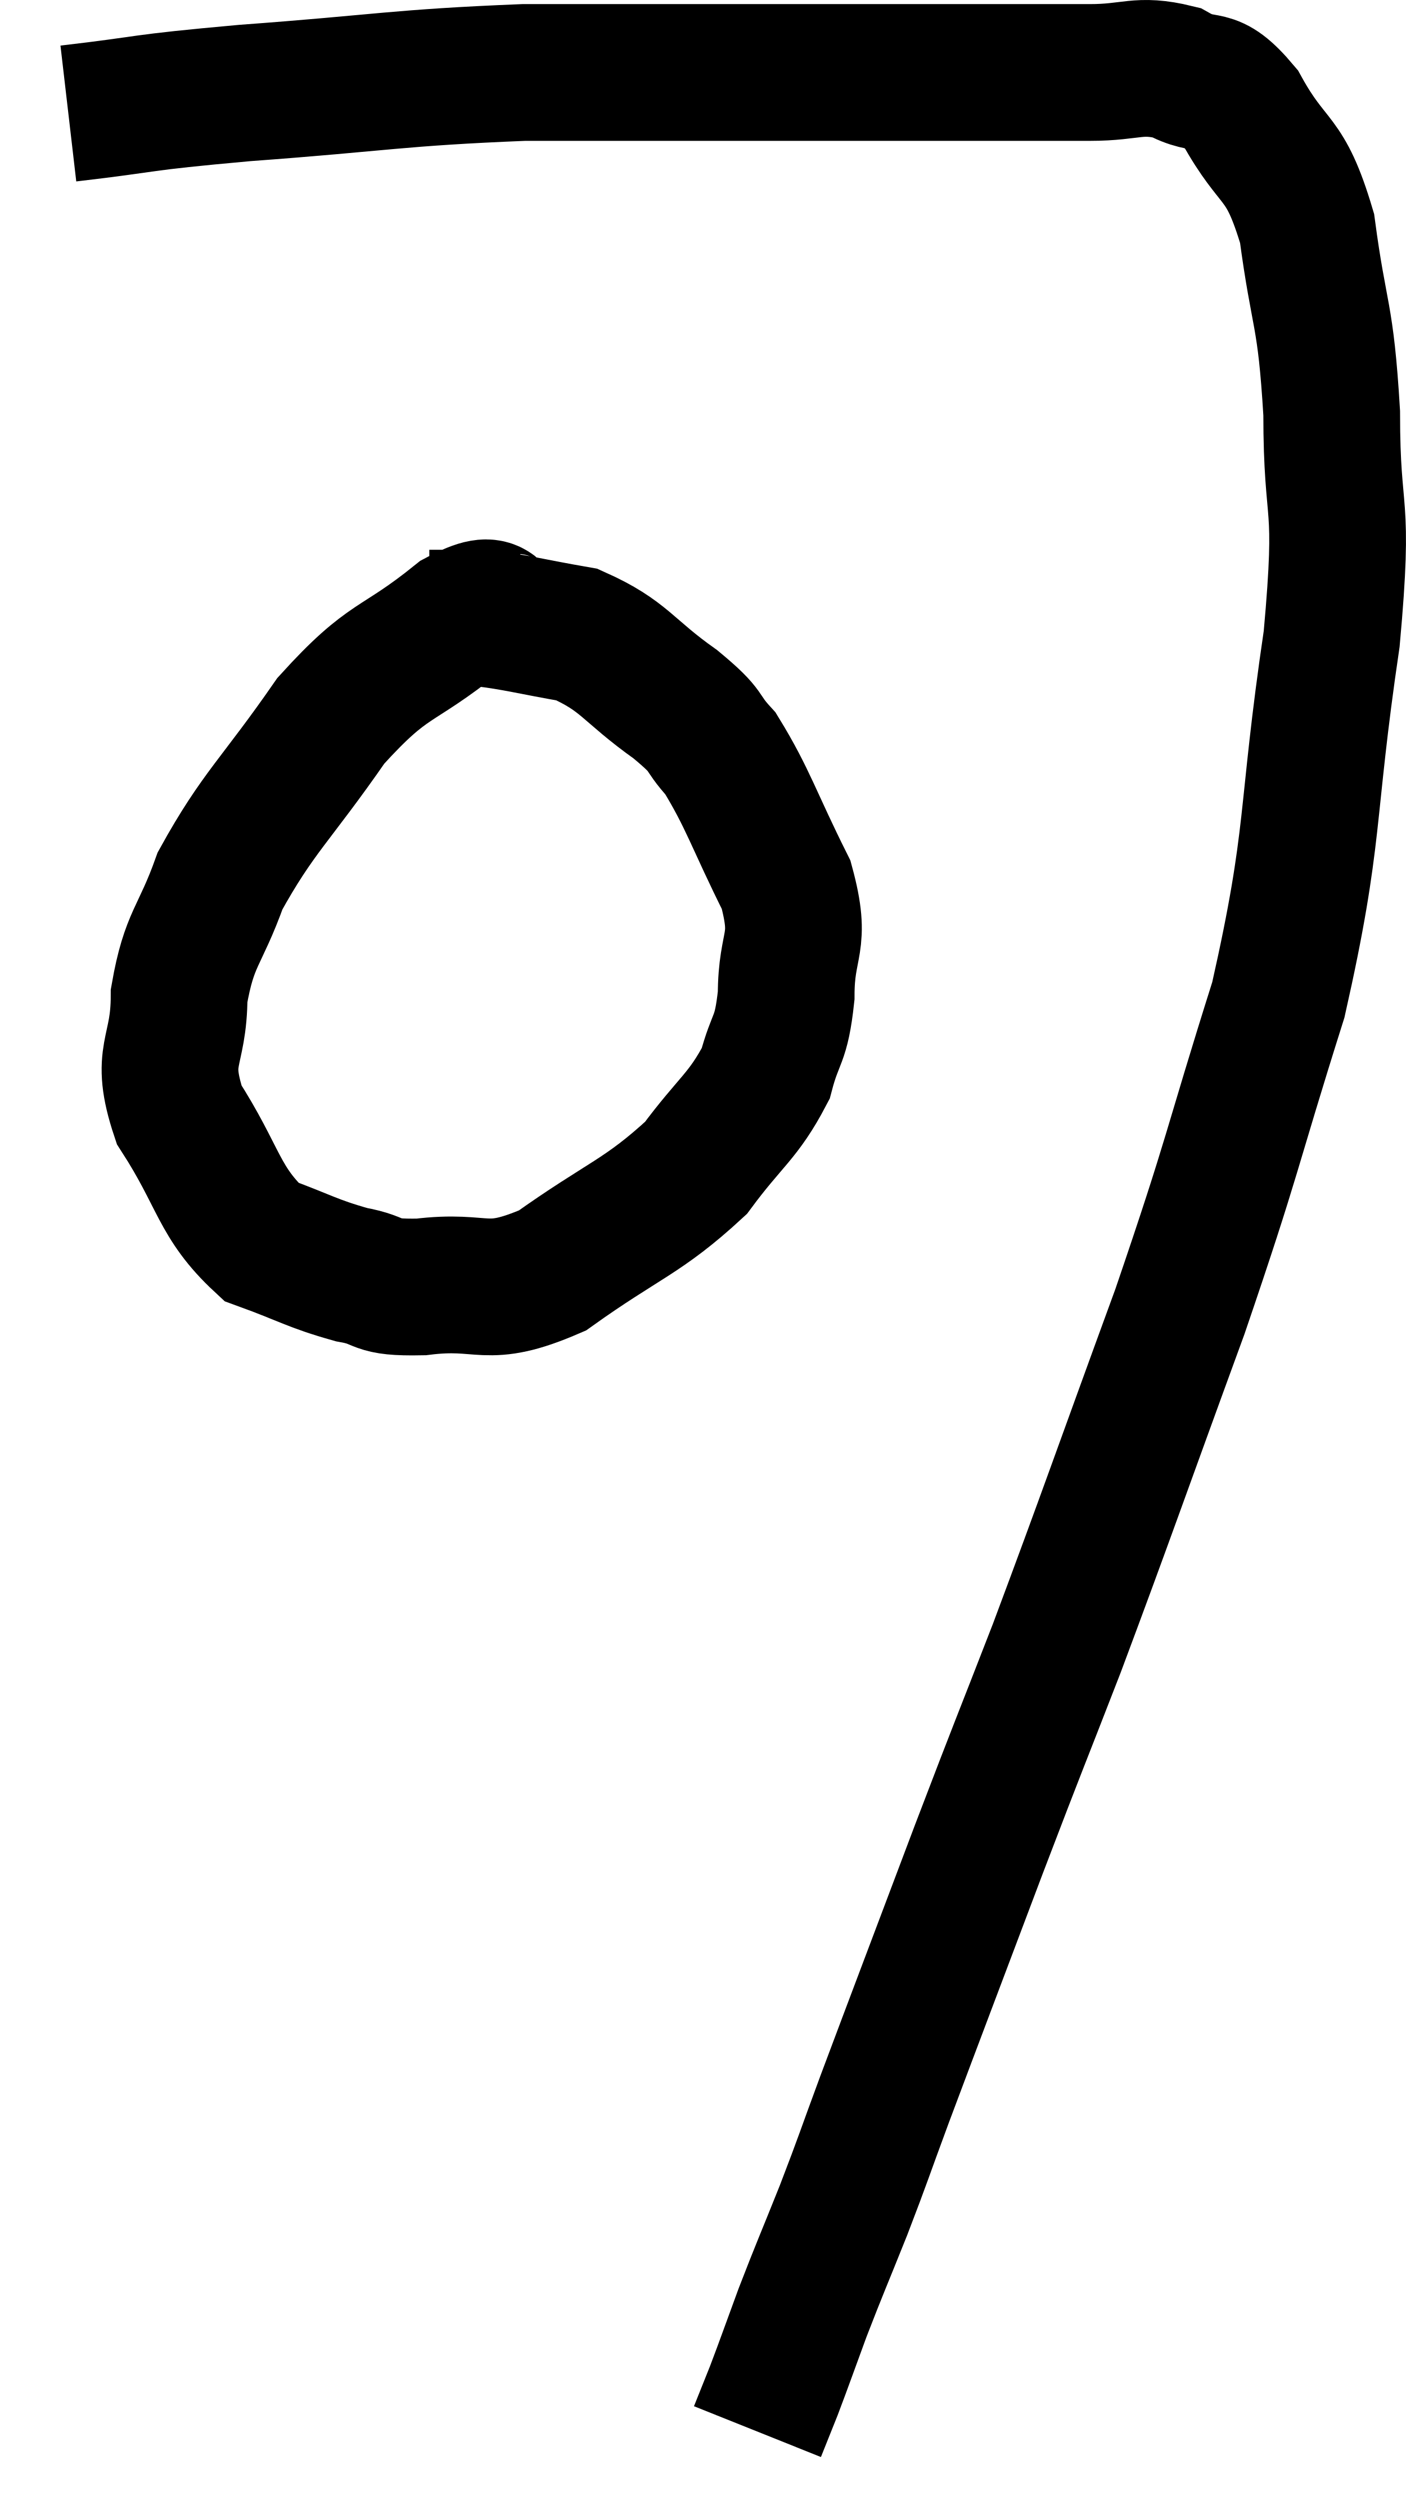 <svg xmlns="http://www.w3.org/2000/svg" viewBox="13.22 7.52 20.567 36.56" width="20.567" height="36.56"><path d="M 14.22 9.18 C 15.51 9.03, 15.135 9.03, 16.8 8.88 C 18.84 8.73, 19.02 8.655, 20.88 8.58 C 22.56 8.58, 22.635 8.58, 24.24 8.58 C 25.77 8.58, 26.07 8.58, 27.3 8.58 C 28.23 8.58, 28.38 8.58, 29.16 8.58 C 29.79 8.58, 29.865 8.445, 30.42 8.58 C 30.9 8.85, 30.9 8.55, 31.38 9.12 C 31.86 9.99, 32.01 9.75, 32.34 10.86 C 32.52 12.21, 32.61 12.06, 32.7 13.56 C 32.7 15.21, 32.895 14.715, 32.7 16.86 C 32.31 19.5, 32.475 19.68, 31.92 22.14 C 31.2 24.42, 31.29 24.33, 30.48 26.7 C 29.58 29.16, 29.415 29.655, 28.68 31.62 C 28.11 33.09, 28.17 32.91, 27.54 34.56 C 26.85 36.39, 26.655 36.9, 26.16 38.22 C 25.86 39.03, 25.86 39.06, 25.56 39.84 C 25.26 40.59, 25.215 40.68, 24.96 41.34 C 24.75 41.91, 24.705 42.045, 24.54 42.48 C 24.42 42.78, 24.36 42.93, 24.3 43.08 C 24.3 43.08, 24.3 43.08, 24.3 43.08 L 24.3 43.08" fill="none" stroke="black" stroke-width="2"></path><path d="M 20.76 16.62 C 20.34 16.59, 20.595 16.2, 19.92 16.56 C 18.99 17.31, 18.93 17.1, 18.06 18.06 C 17.25 19.23, 16.995 19.395, 16.44 20.4 C 16.14 21.24, 15.99 21.225, 15.84 22.08 C 15.84 22.95, 15.54 22.92, 15.84 23.82 C 16.44 24.75, 16.41 25.095, 17.04 25.68 C 17.7 25.92, 17.775 25.995, 18.36 26.16 C 18.87 26.25, 18.645 26.355, 19.38 26.34 C 20.34 26.22, 20.295 26.535, 21.3 26.1 C 22.35 25.35, 22.62 25.32, 23.4 24.6 C 23.91 23.91, 24.09 23.85, 24.42 23.22 C 24.57 22.65, 24.645 22.77, 24.72 22.08 C 24.72 21.27, 24.96 21.345, 24.72 20.46 C 24.24 19.5, 24.165 19.2, 23.76 18.54 C 23.43 18.18, 23.625 18.255, 23.1 17.82 C 22.38 17.31, 22.365 17.115, 21.66 16.8 C 20.97 16.68, 20.775 16.62, 20.28 16.56 C 19.98 16.56, 19.875 16.56, 19.68 16.56 C 19.59 16.56, 19.545 16.56, 19.5 16.56 L 19.5 16.56" fill="none" stroke="black" stroke-width="2"></path></svg>